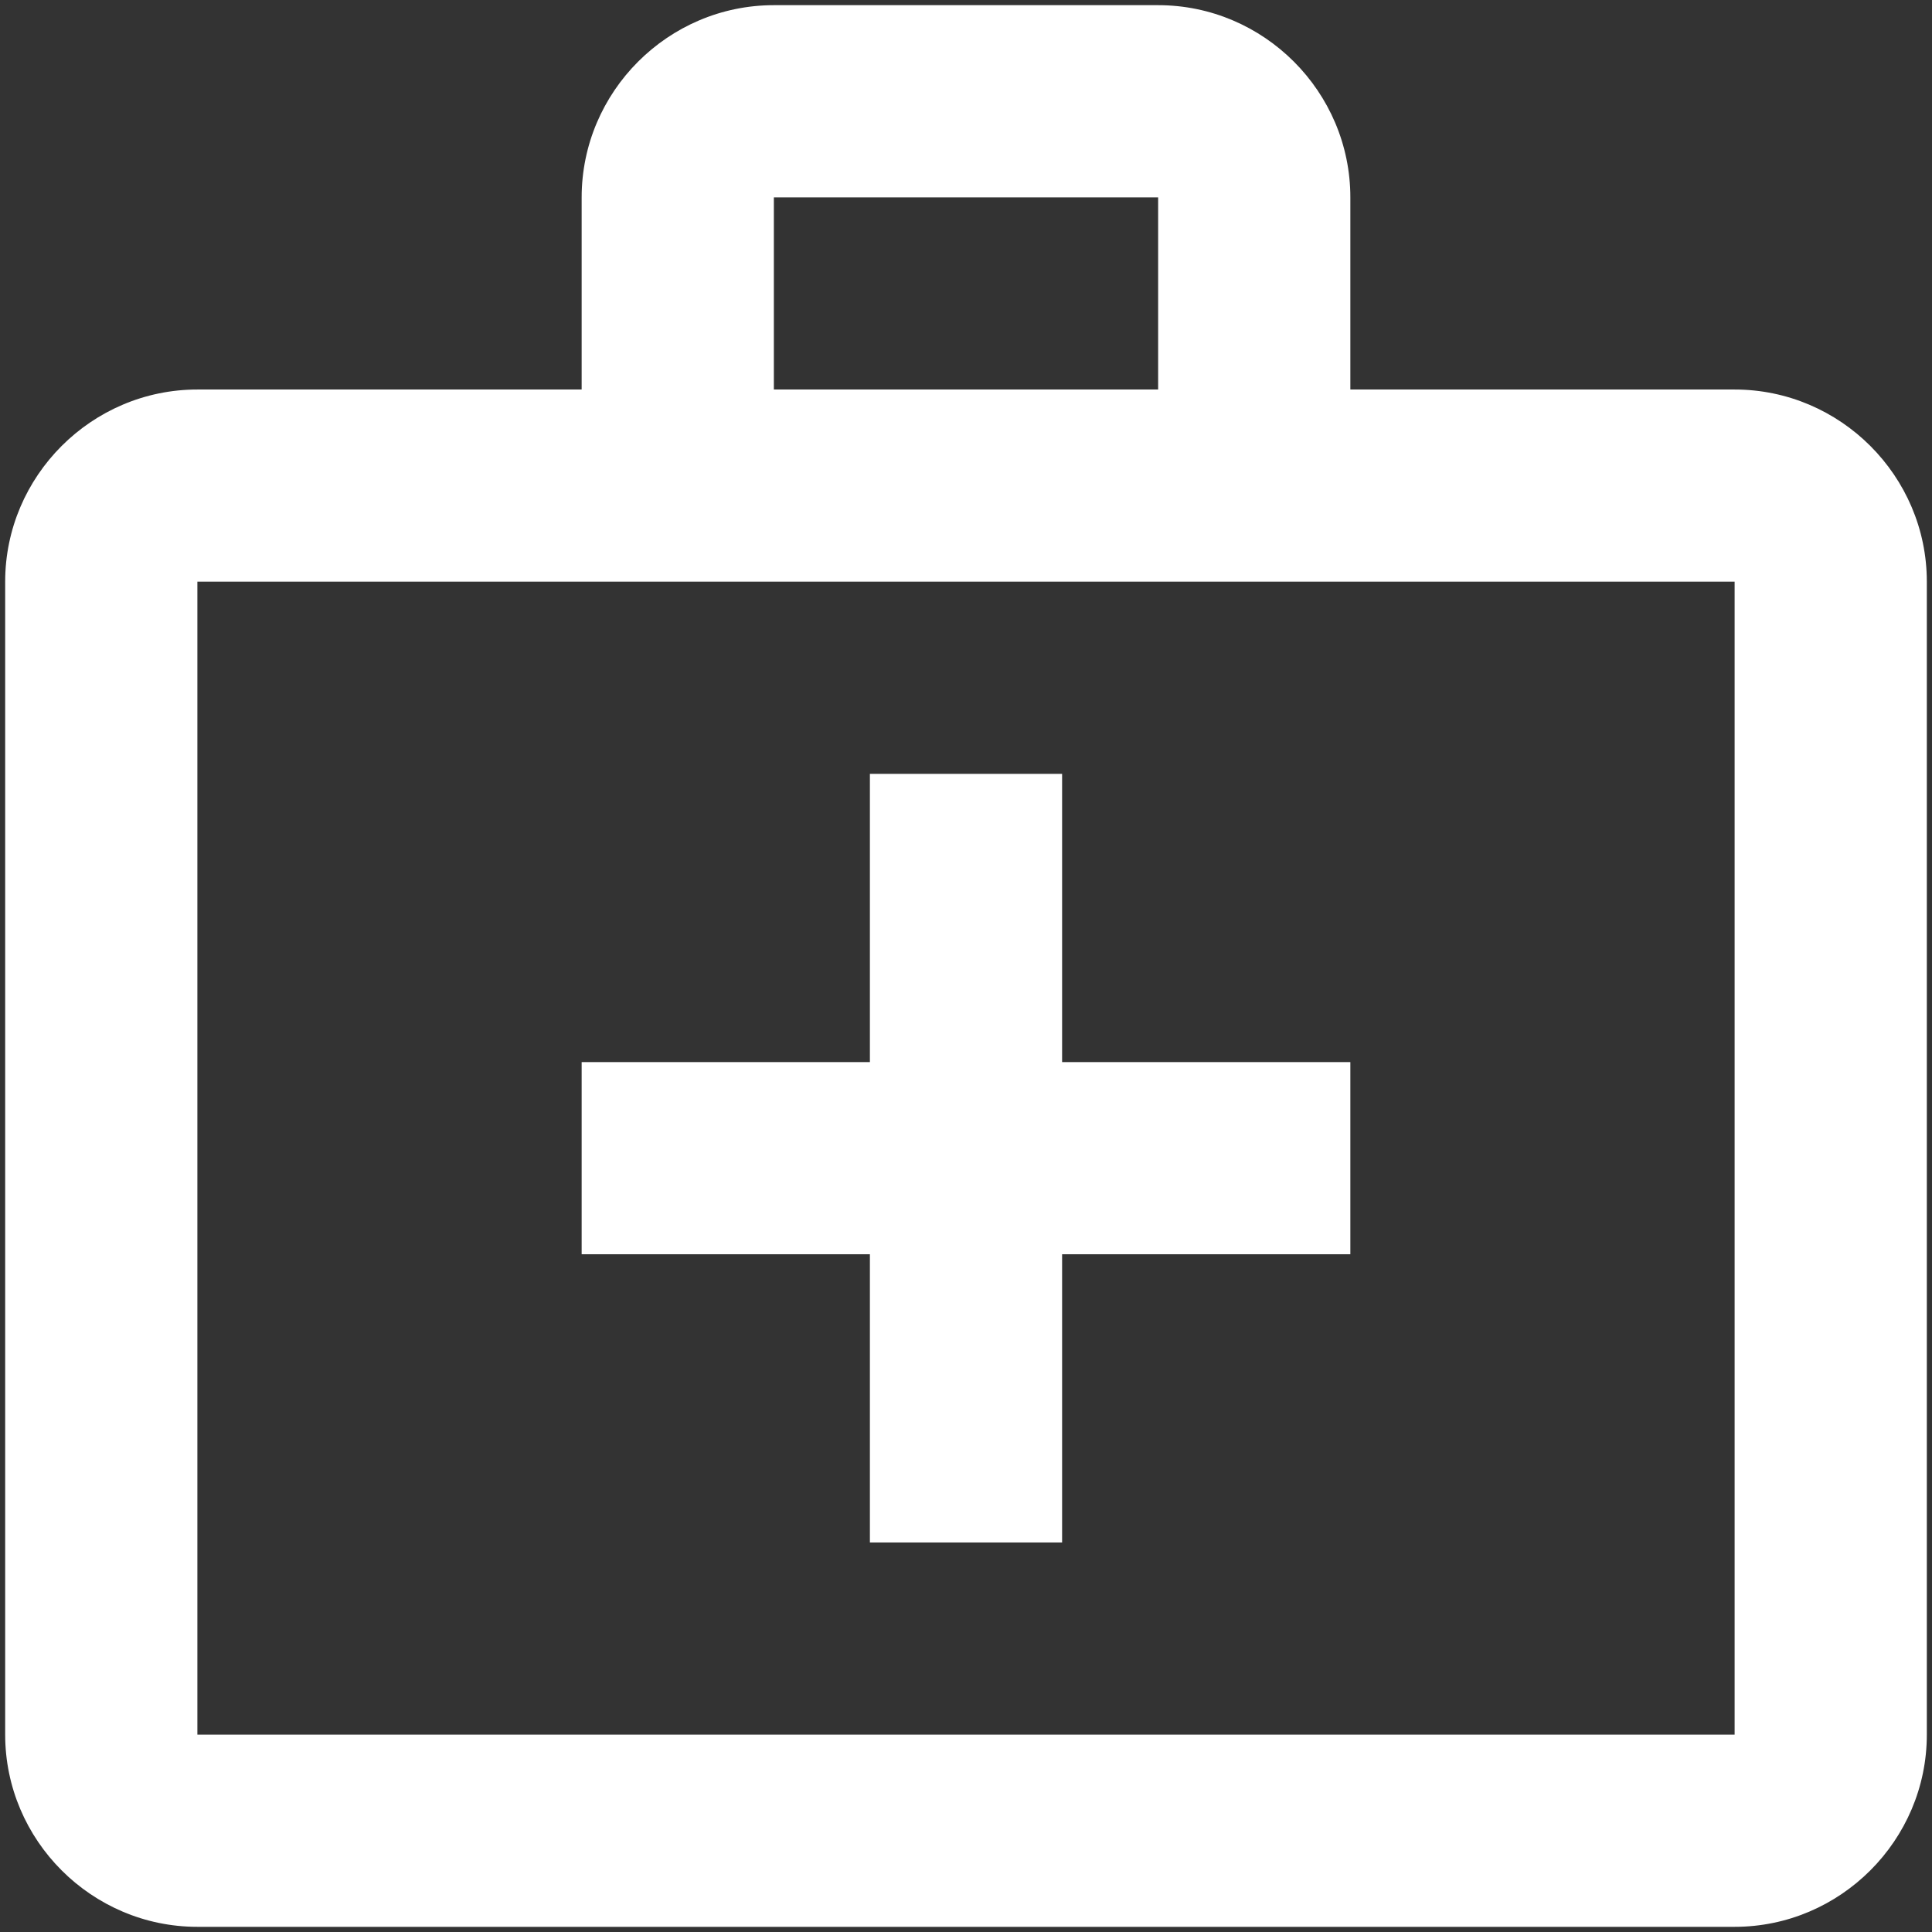 <svg width="31" height="31" viewBox="0 0 31 31" fill="none" xmlns="http://www.w3.org/2000/svg">
<rect x="0" y="0" width="31" height="31" fill="#333333" stroke="none"/>
<path d="M27.833 6.25H21.667V3.167C21.667 1.471 20.279 0.083 18.583 0.083H12.417C10.721 0.083 9.333 1.471 9.333 3.167V6.25H3.167C1.471 6.25 0.083 7.638 0.083 9.333V27.833C0.083 29.529 1.471 30.917 3.167 30.917H27.833C29.529 30.917 30.917 29.529 30.917 27.833V9.333C30.917 7.638 29.529 6.25 27.833 6.25ZM12.417 3.167H18.583V6.25H12.417V3.167ZM27.833 27.833H3.167V9.333H27.833V27.833Z" fill="white"/>
<path d="M17.042 12.417H13.958V17.042H9.333V20.125H13.958V24.75H17.042V20.125H21.667V17.042H17.042V12.417Z" fill="white"/>
</svg>
